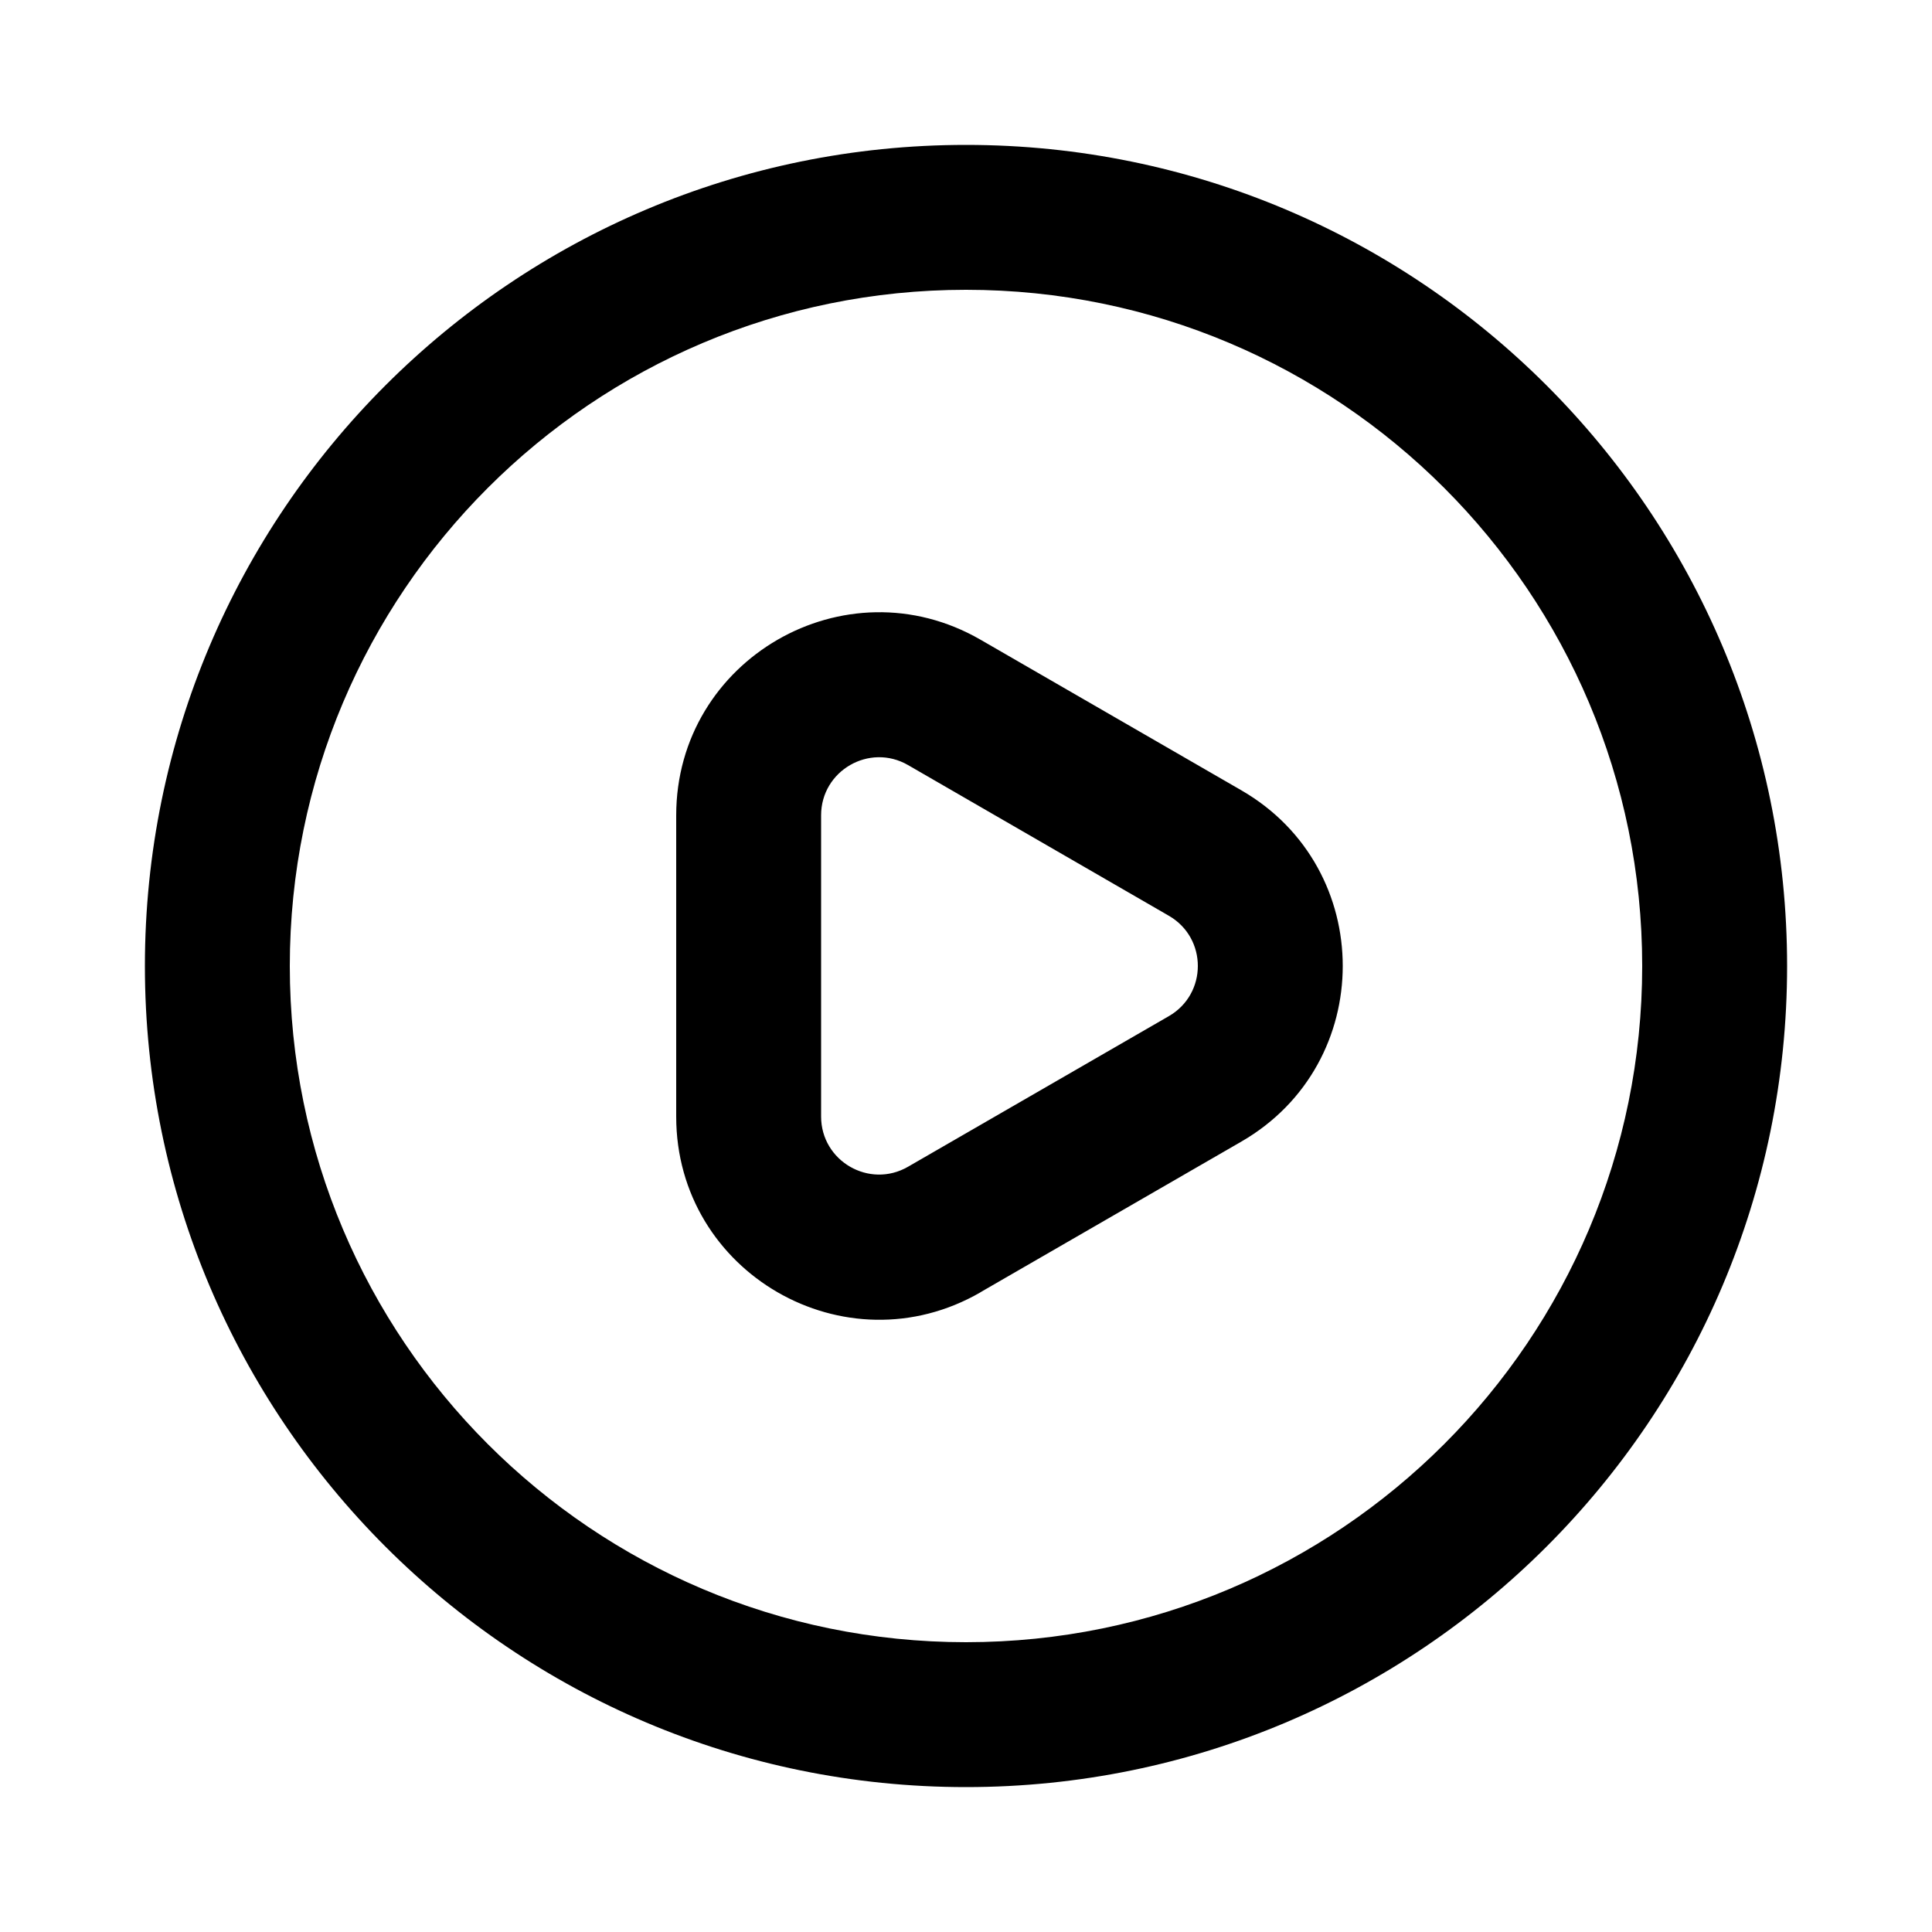 <svg fill="none" height="20" viewBox="0 0 20 20" width="20" xmlns="http://www.w3.org/2000/svg"><path clip-rule="evenodd" d="m10 17c-3.866 0-7-3.134-7-7 0-3.866 3.134-7 7-7 3.866 0 7 3.134 7 7 0 3.866-3.134 7-7 7zm-8.5-7c0-4.694 3.806-8.5 8.5-8.5 4.694 0 8.5 3.806 8.5 8.5 0 4.694-3.806 8.5-8.5 8.5-4.694 0-8.5-3.806-8.5-8.5zm8.65 3.377 2.7-1.559c1.4-.808 1.4-2.829 0-3.637l-2.7-1.559c-1.4-.808-3.15.202-3.15 1.819v3.118c0 1.617 1.75 2.627 3.15 1.819zm1.95-3.897c.4.231.4.808 0 1.039l-2.7 1.559c-.4.231-.9-.058-.9-.52v-3.118c0-.462.5-.751.9-.52z" fill="currentColor" fill-rule="evenodd"/></svg>
